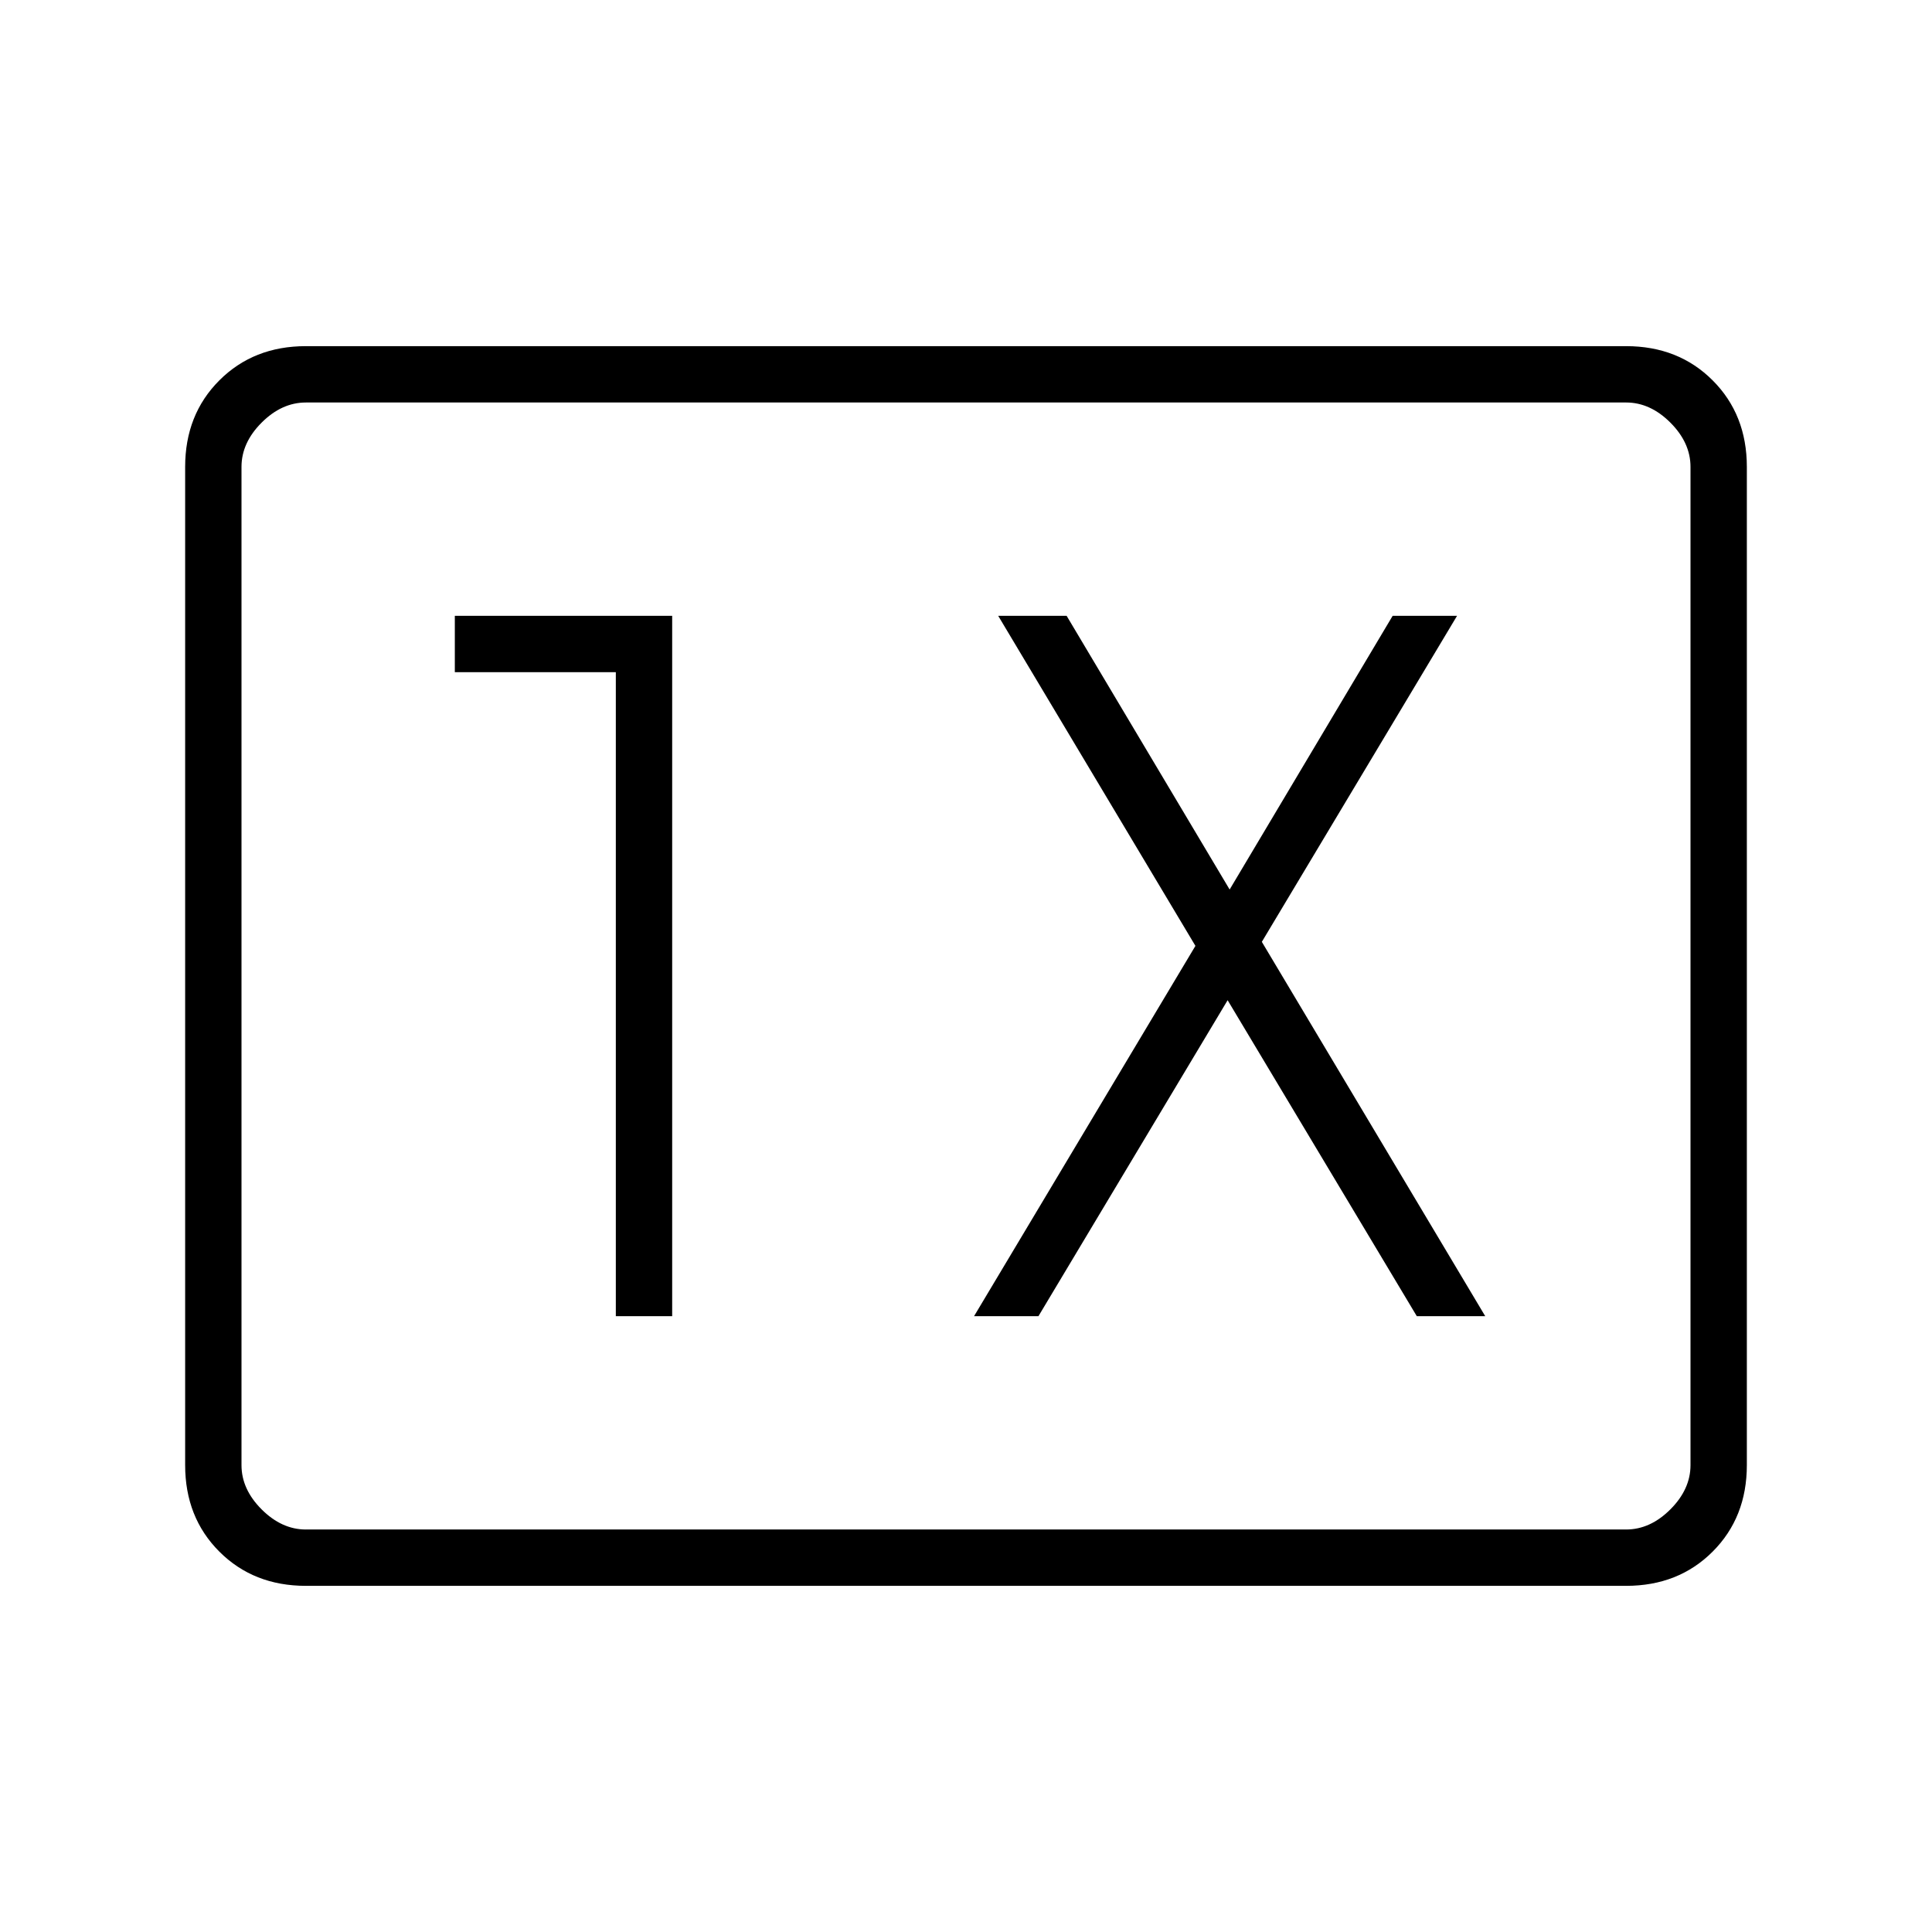 <svg xmlns="http://www.w3.org/2000/svg" height="24" viewBox="0 -960 960 960" width="24"><path d="M152-172q-26 0-43-17t-17-43v-496q0-26 17-43t43-17h656q26 0 43 17t17 43v496q0 26-17 43t-43 17H152Zm0-28h656q12 0 22-10t10-22v-496q0-12-10-22t-22-10H152q-12 0-22 10t-10 22v496q0 12 10 22t22 10Zm-32 0v-560 560Zm186-106h28v-348H226v28h80v320Zm178 0h32l94-157 94 157h34L627-492l97-162h-32l-81 136-81-136h-34l98 164-110 184Z"/></svg>
